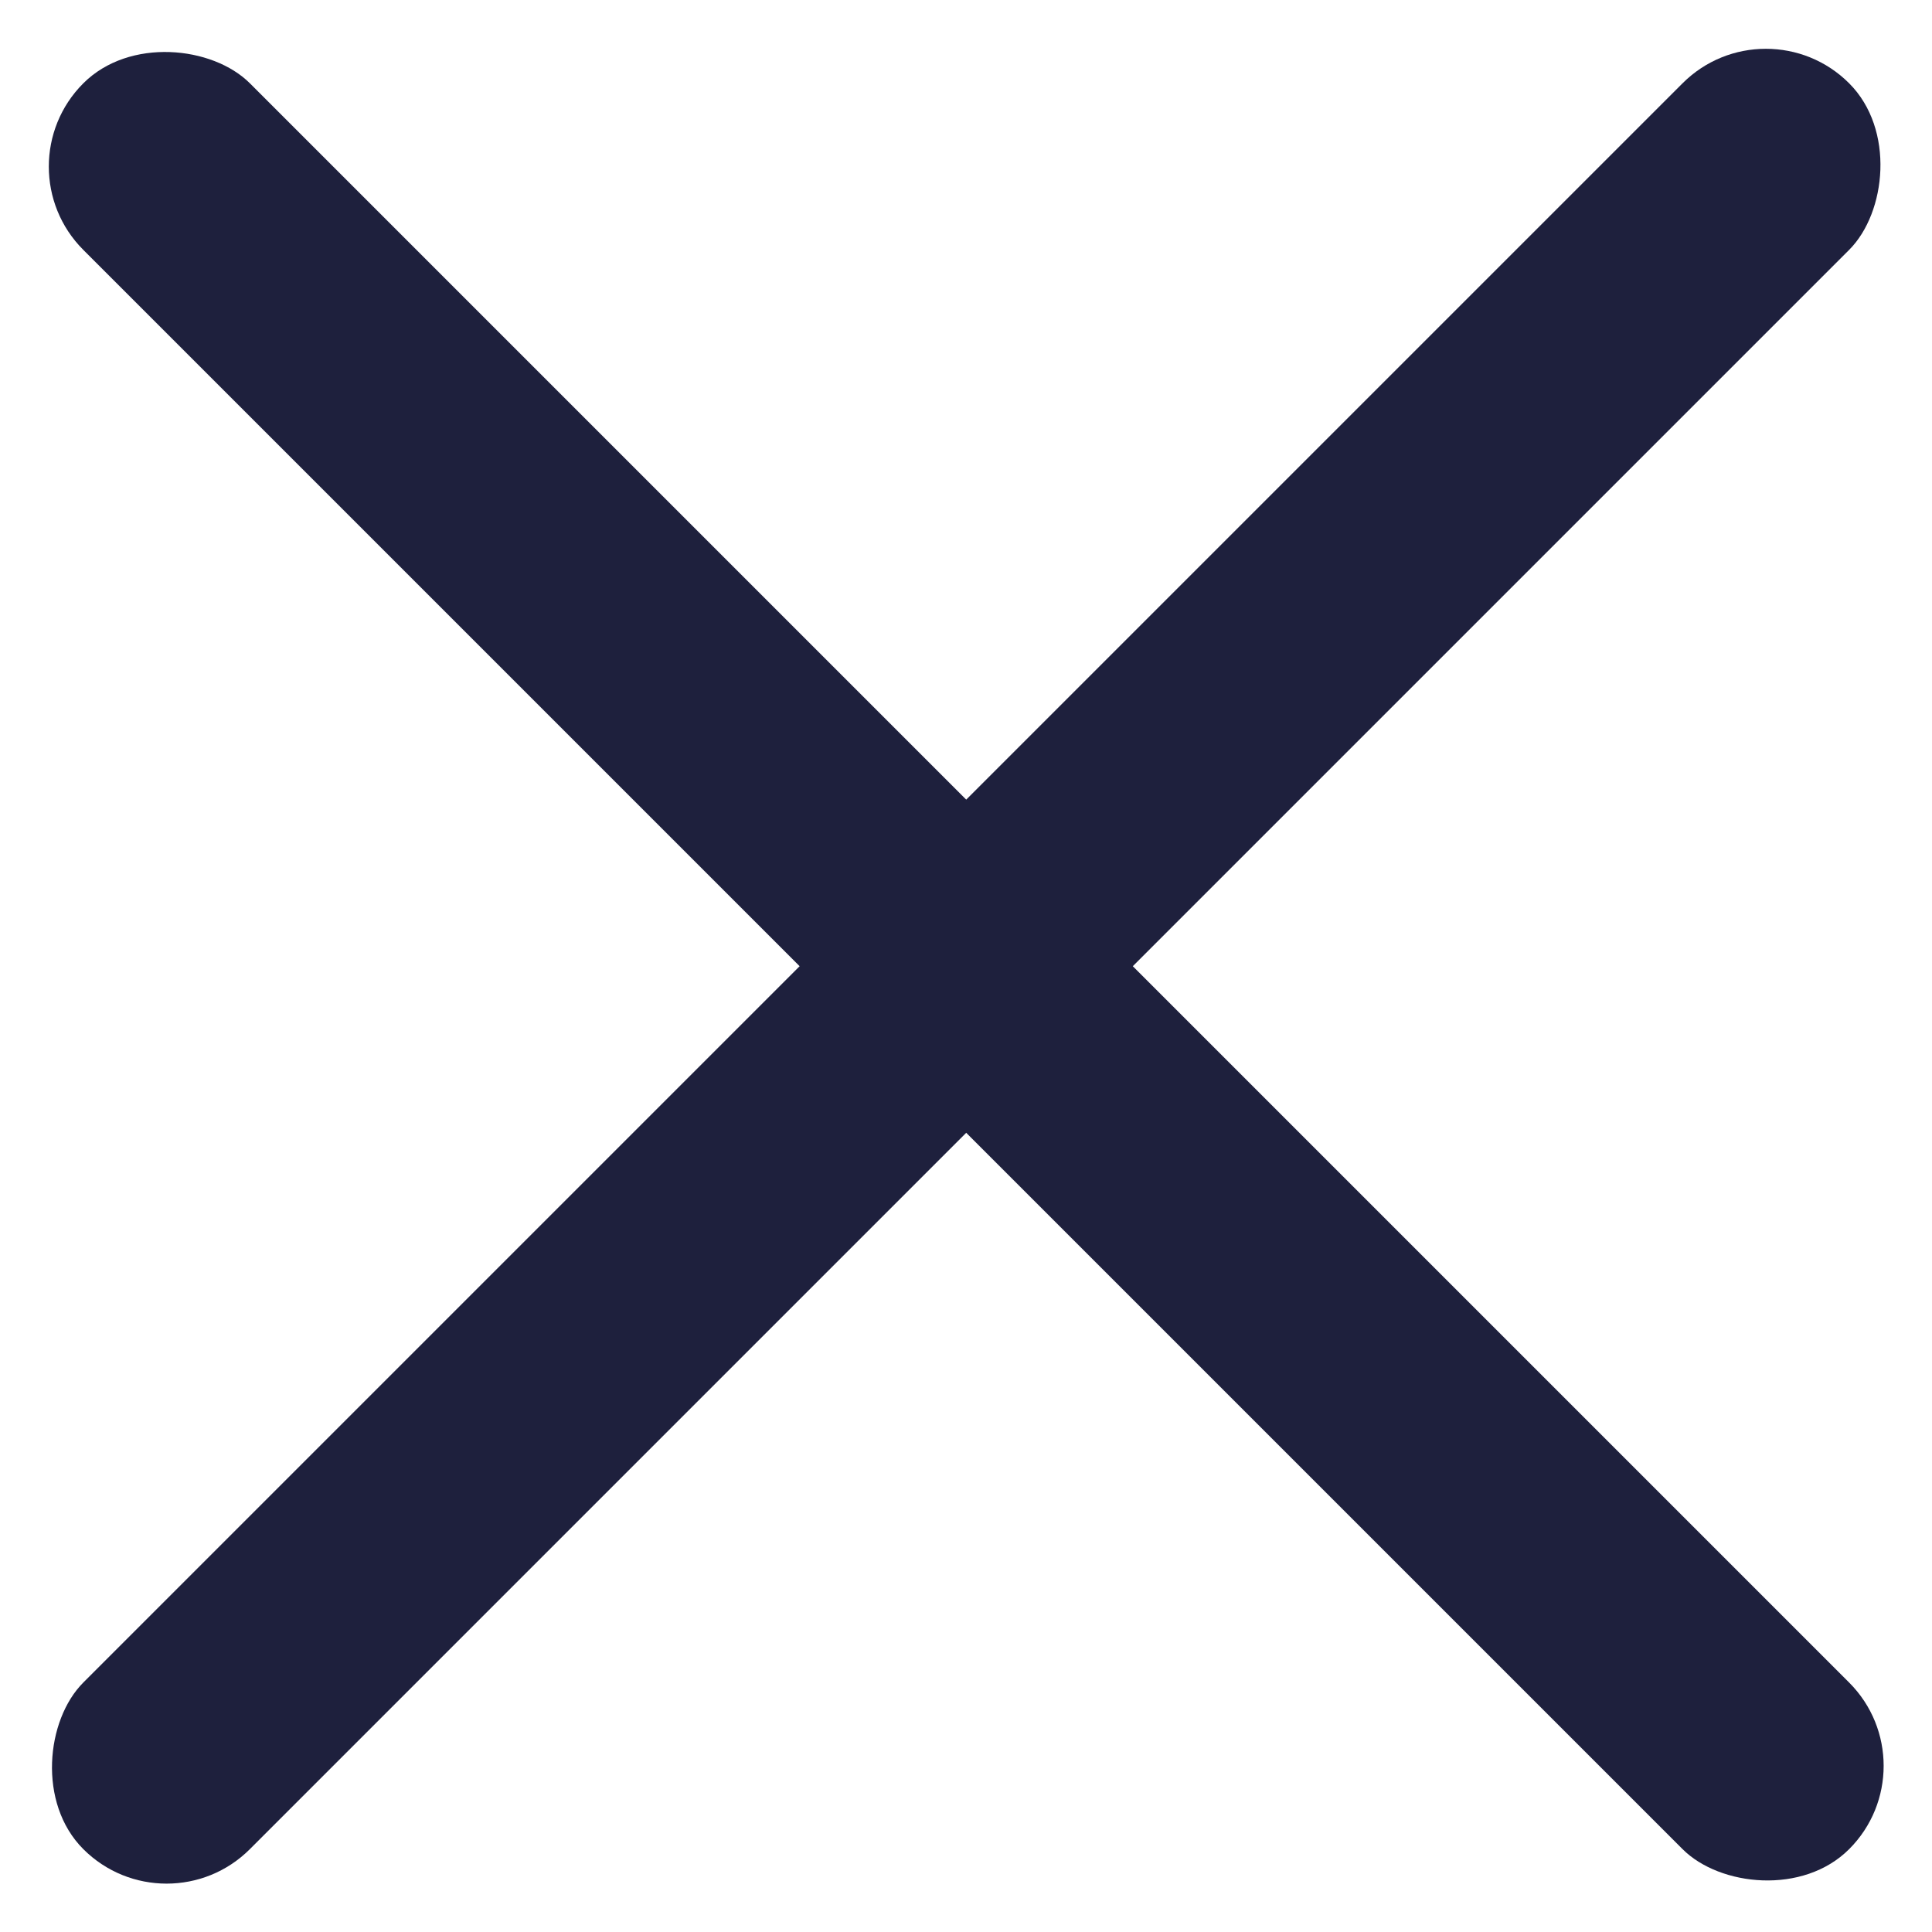 <svg width="31" height="31" viewBox="0 0 31 31" fill="none" xmlns="http://www.w3.org/2000/svg">
<rect x="28.334" width="3.78" height="40.07" rx="1.89" transform="rotate(45 28.334 0)" fill="#1E203D"/>
<rect x="31.007" y="28.334" width="3.78" height="40.07" rx="1.89" transform="rotate(135 31.007 28.334)" fill="#1E203D"/>
</svg>
